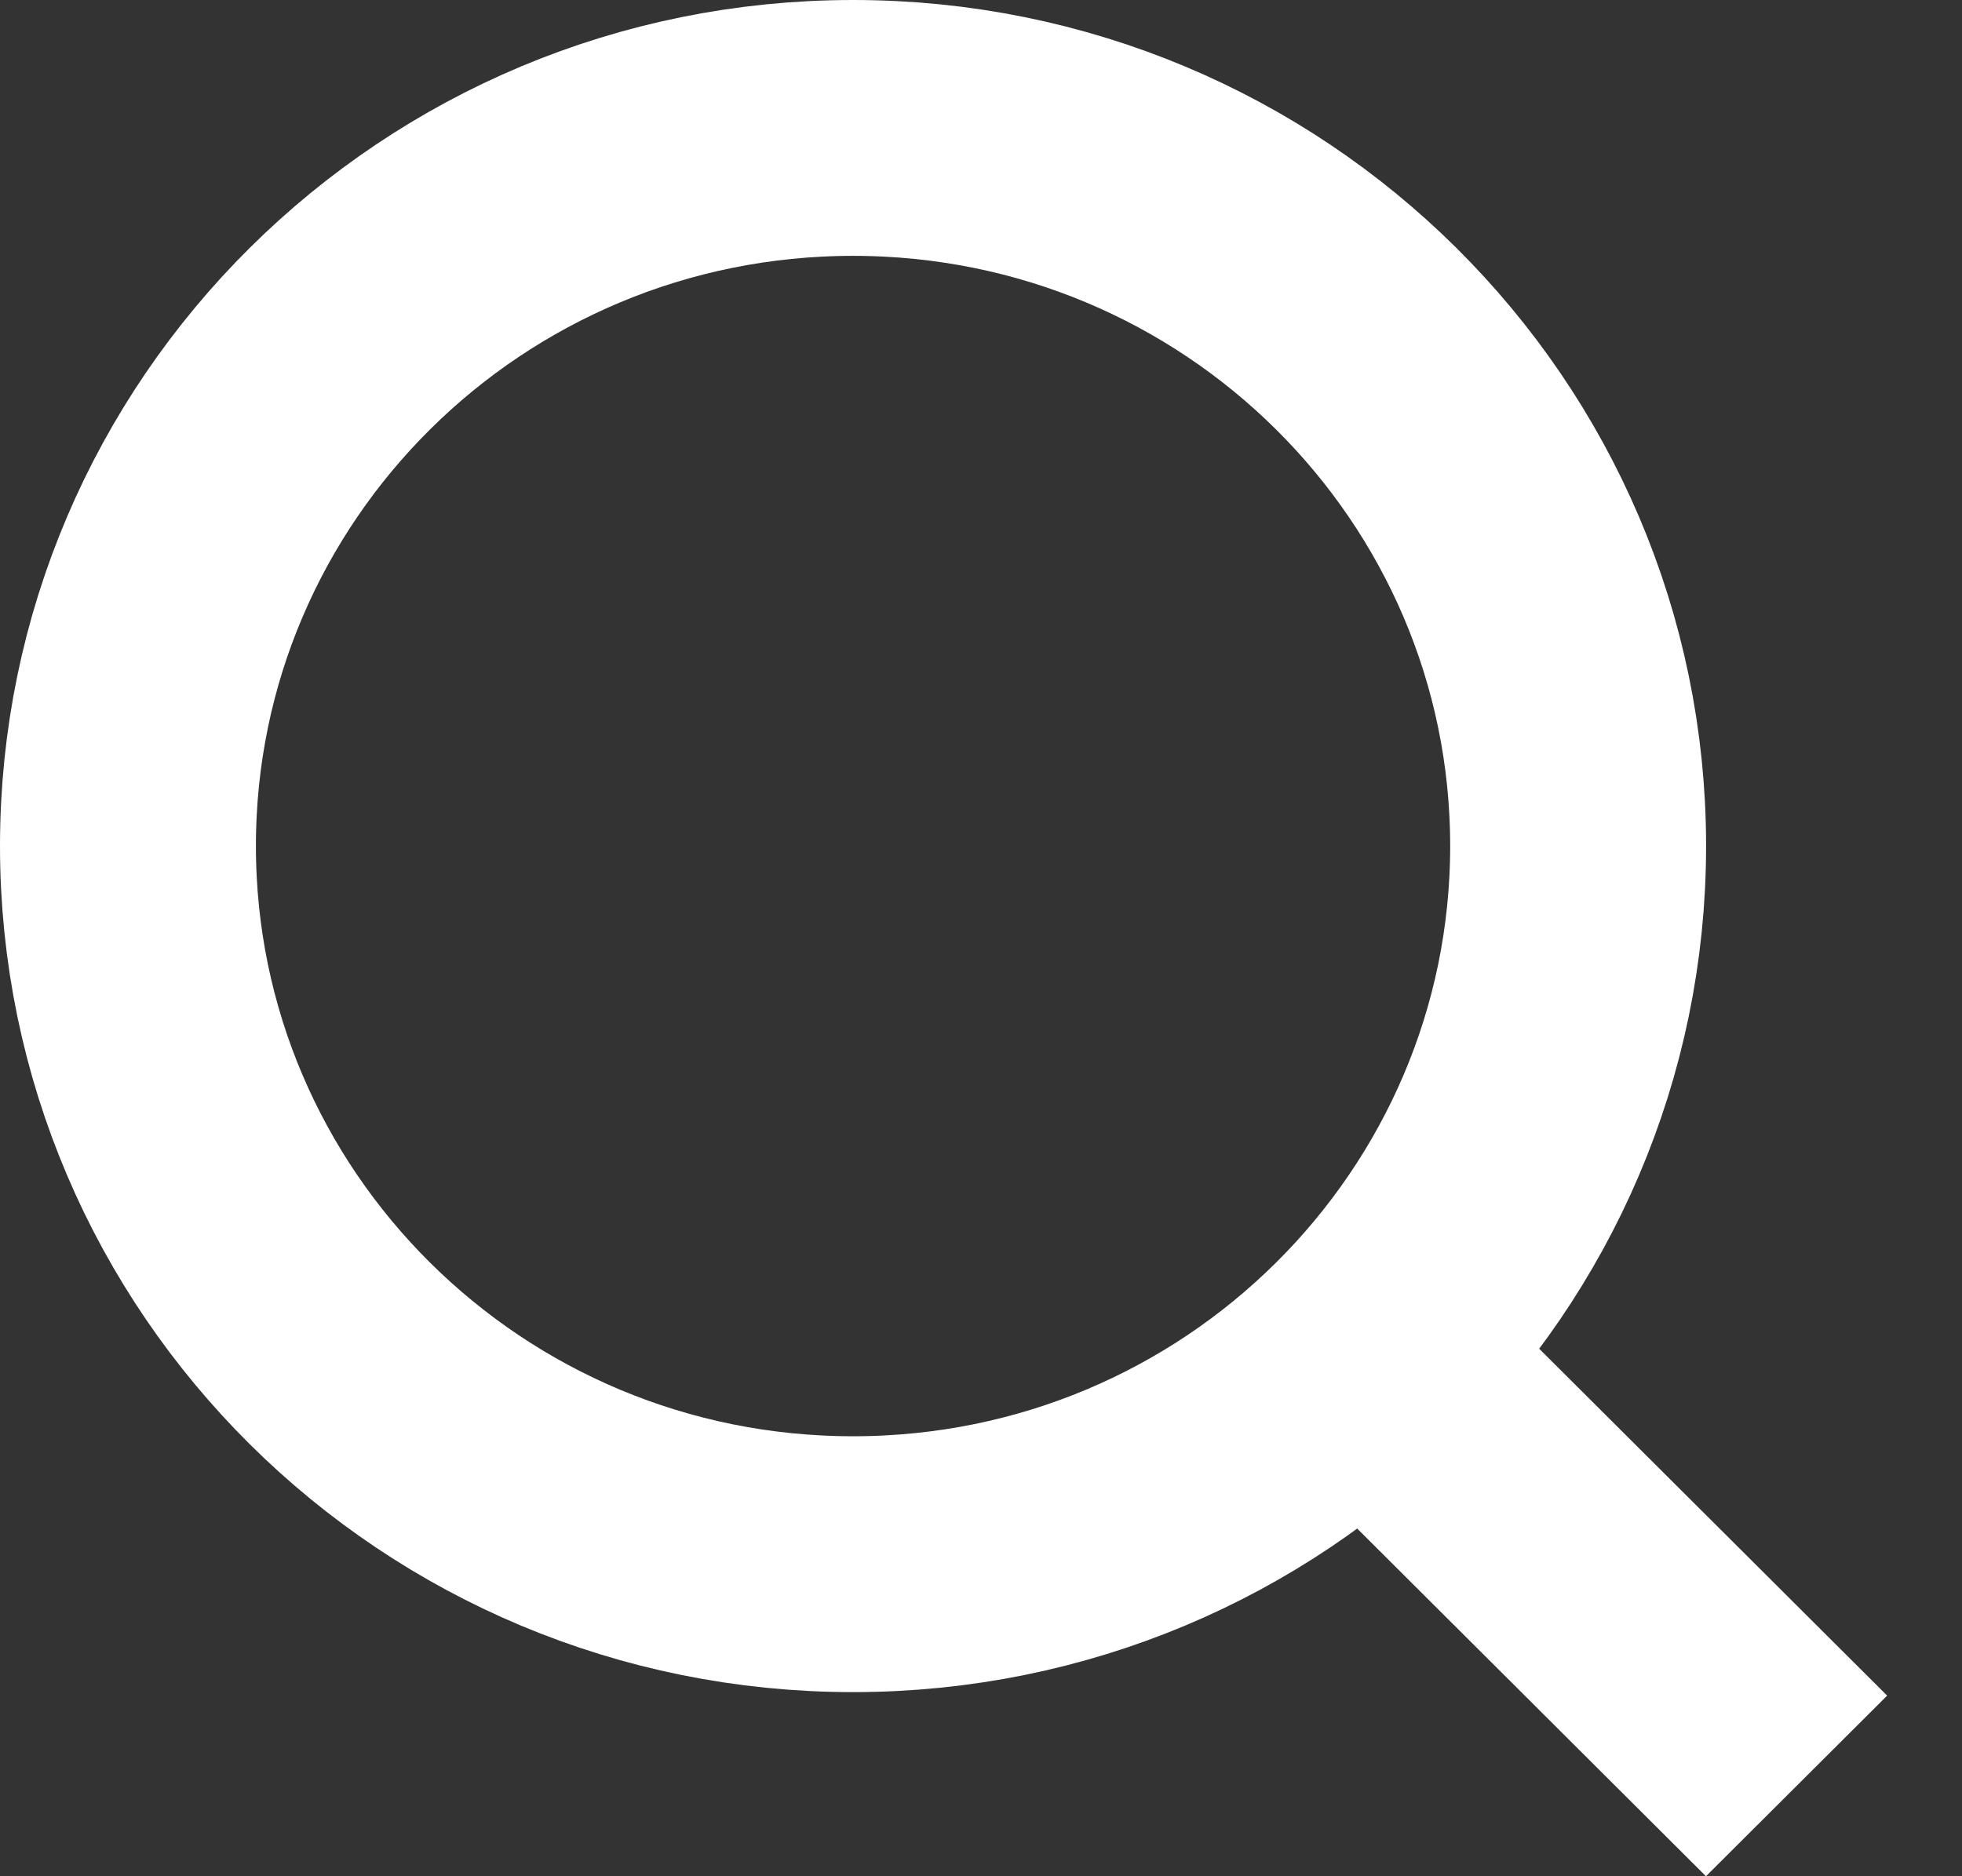 <svg width="23" height="22" viewBox="0 0 23 22" fill="none" xmlns="http://www.w3.org/2000/svg">
<rect x="0" y="0" width="23" height="22" fill="#333333" stroke="none"/>
<path d="M18.5 9.92C18.5 14.559 14.706 18.341 10 18.341C5.294 18.341 1.5 14.559 1.5 9.92C1.5 5.281 5.294 1.5 10 1.5C14.706 1.5 18.5 5.281 18.5 9.92Z" stroke="white" stroke-width="3"/>
<line y1="-1.5" x2="6.724" y2="-1.5" transform="matrix(0.708 0.706 -0.708 0.706 15.238 17.253)" stroke="white" stroke-width="3"/>
</svg>
